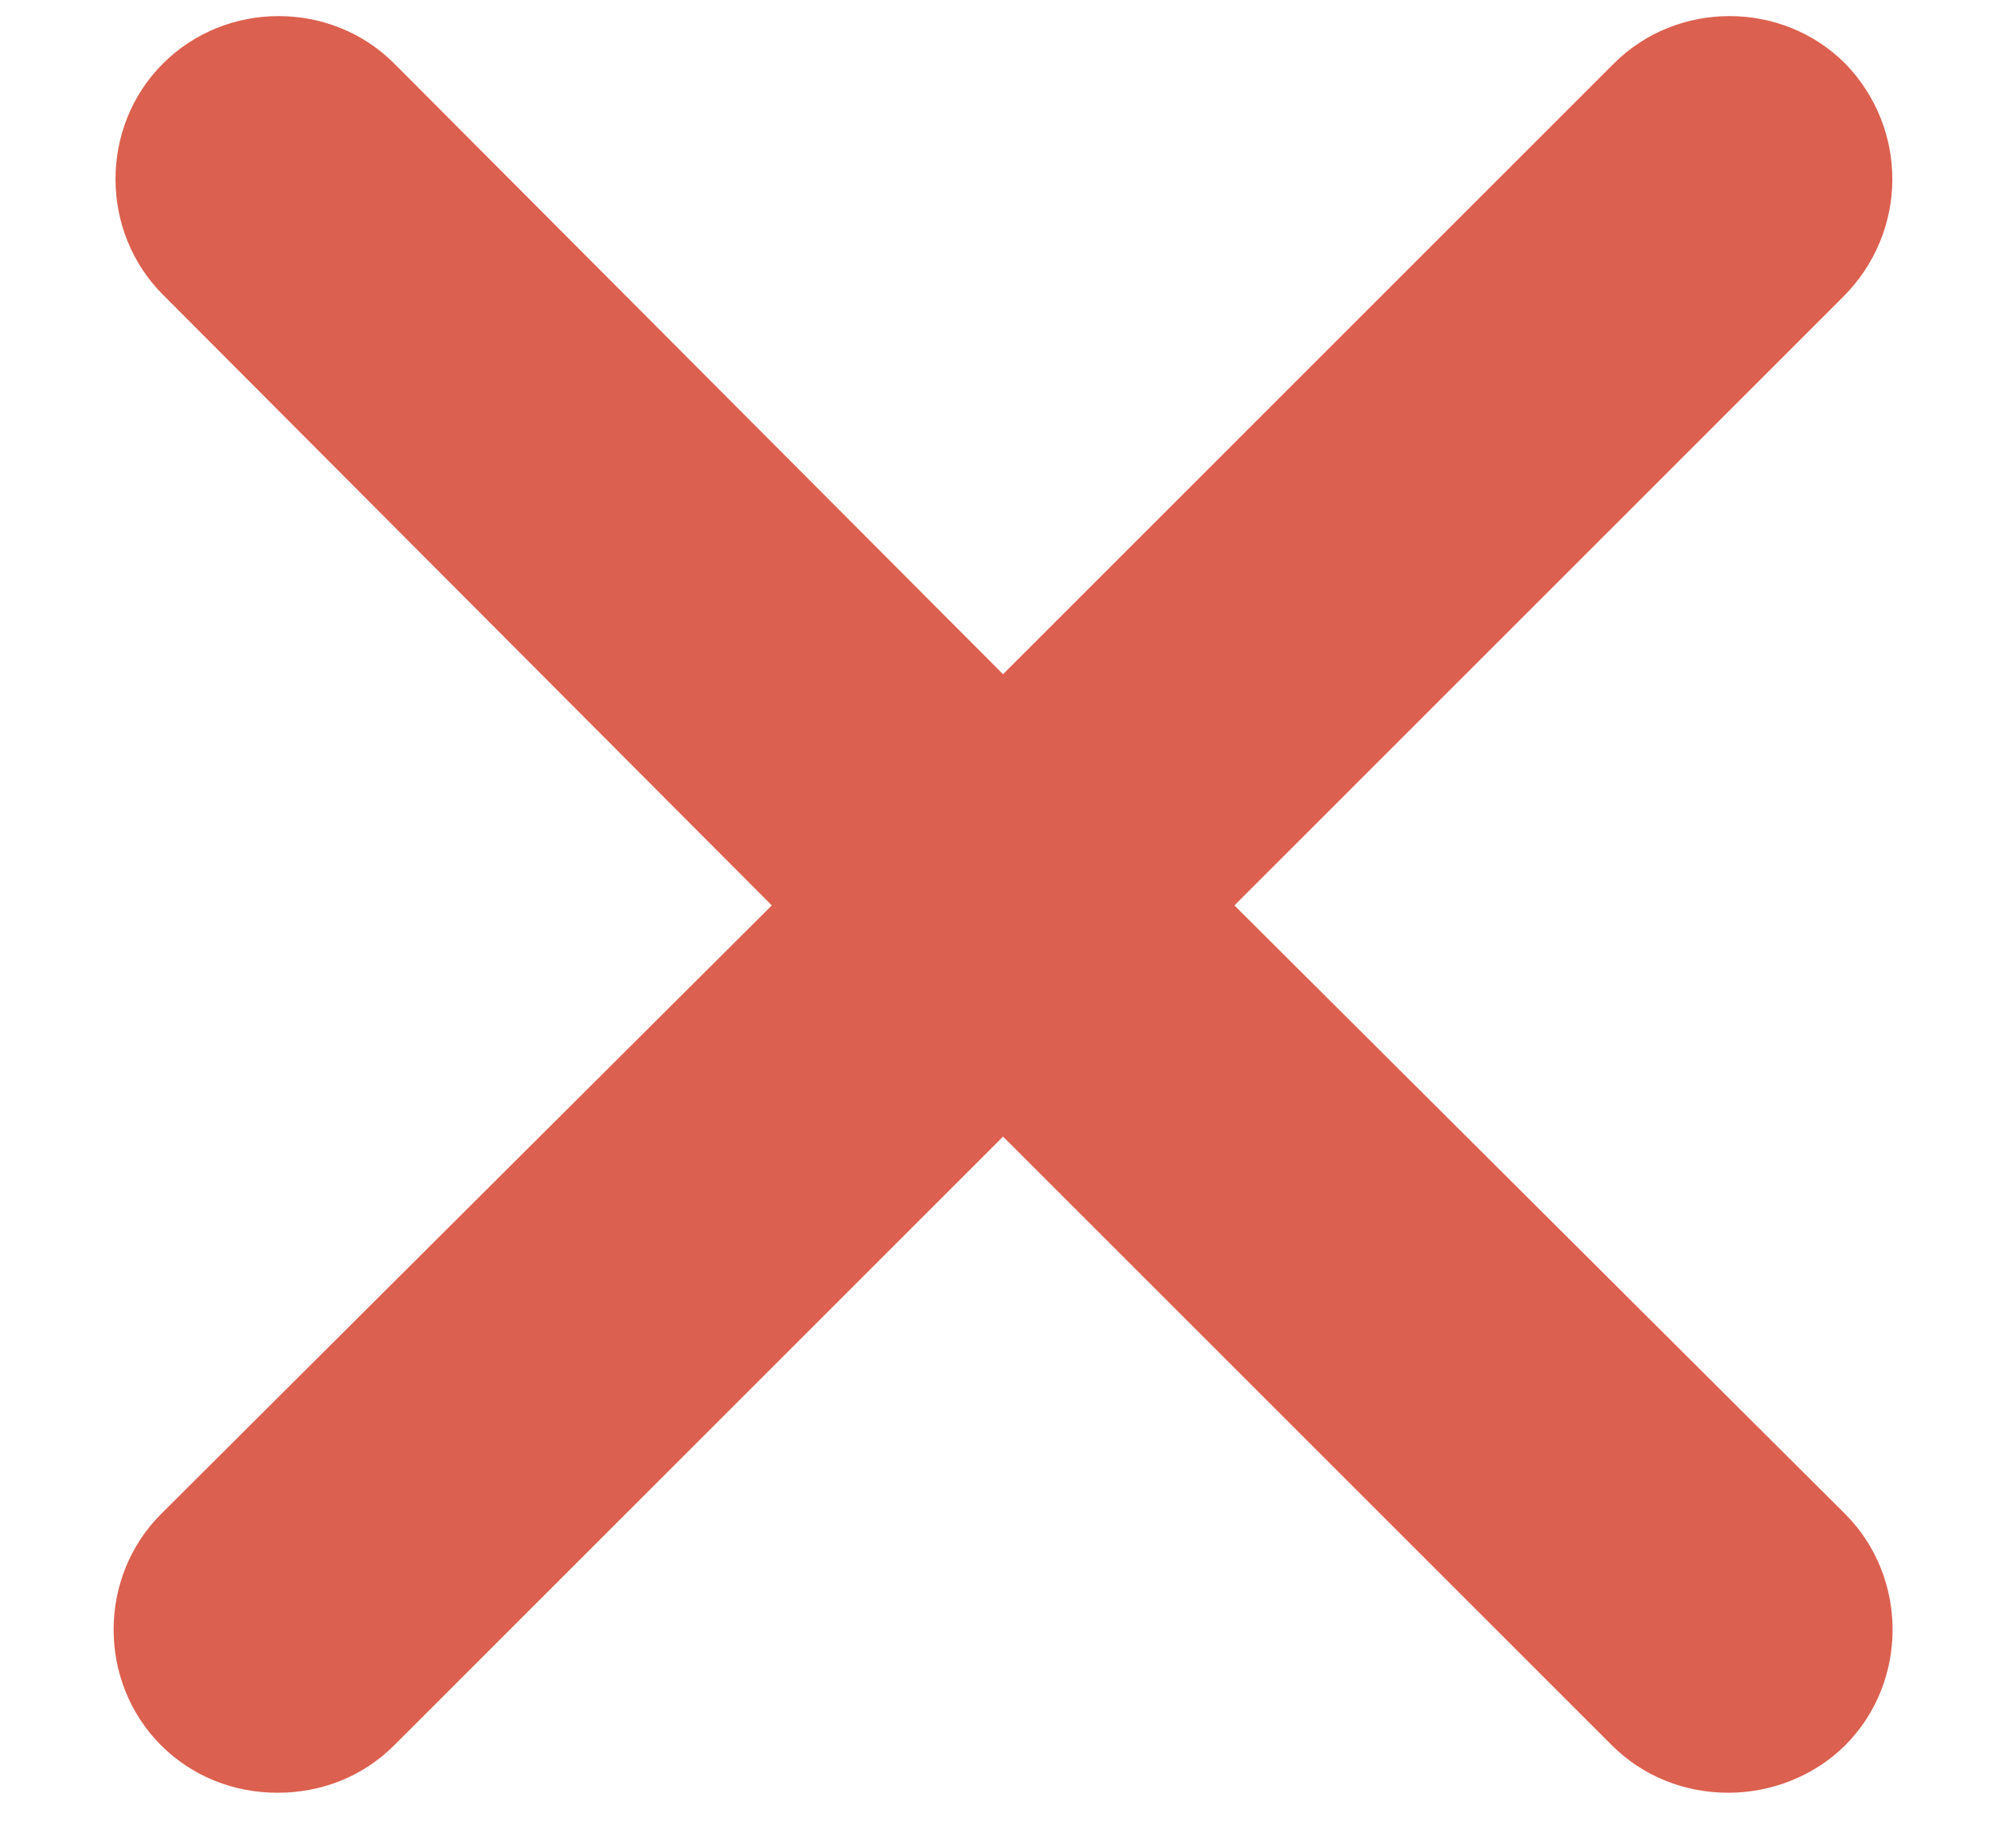 <svg width="14" height="13" viewBox="0 0 14 13" fill="none" xmlns="http://www.w3.org/2000/svg">
<path d="M12.975 0.447C12.53 0.002 11.793 0.002 11.348 0.447L7.053 4.742L2.772 0.447C2.328 0.002 1.591 0.002 1.146 0.447C0.701 0.891 0.701 1.628 1.146 2.073L5.427 6.368L1.132 10.649C0.688 11.094 0.688 11.83 1.132 12.275C1.355 12.497 1.647 12.609 1.952 12.609C2.258 12.609 2.55 12.497 2.772 12.275L7.053 7.994L11.334 12.275C11.557 12.497 11.849 12.609 12.155 12.609C12.446 12.609 12.752 12.497 12.975 12.275C13.419 11.83 13.419 11.094 12.975 10.649L8.68 6.368L12.961 2.087C13.419 1.628 13.419 0.905 12.975 0.447Z" fill="#DC604F"/>
</svg>
